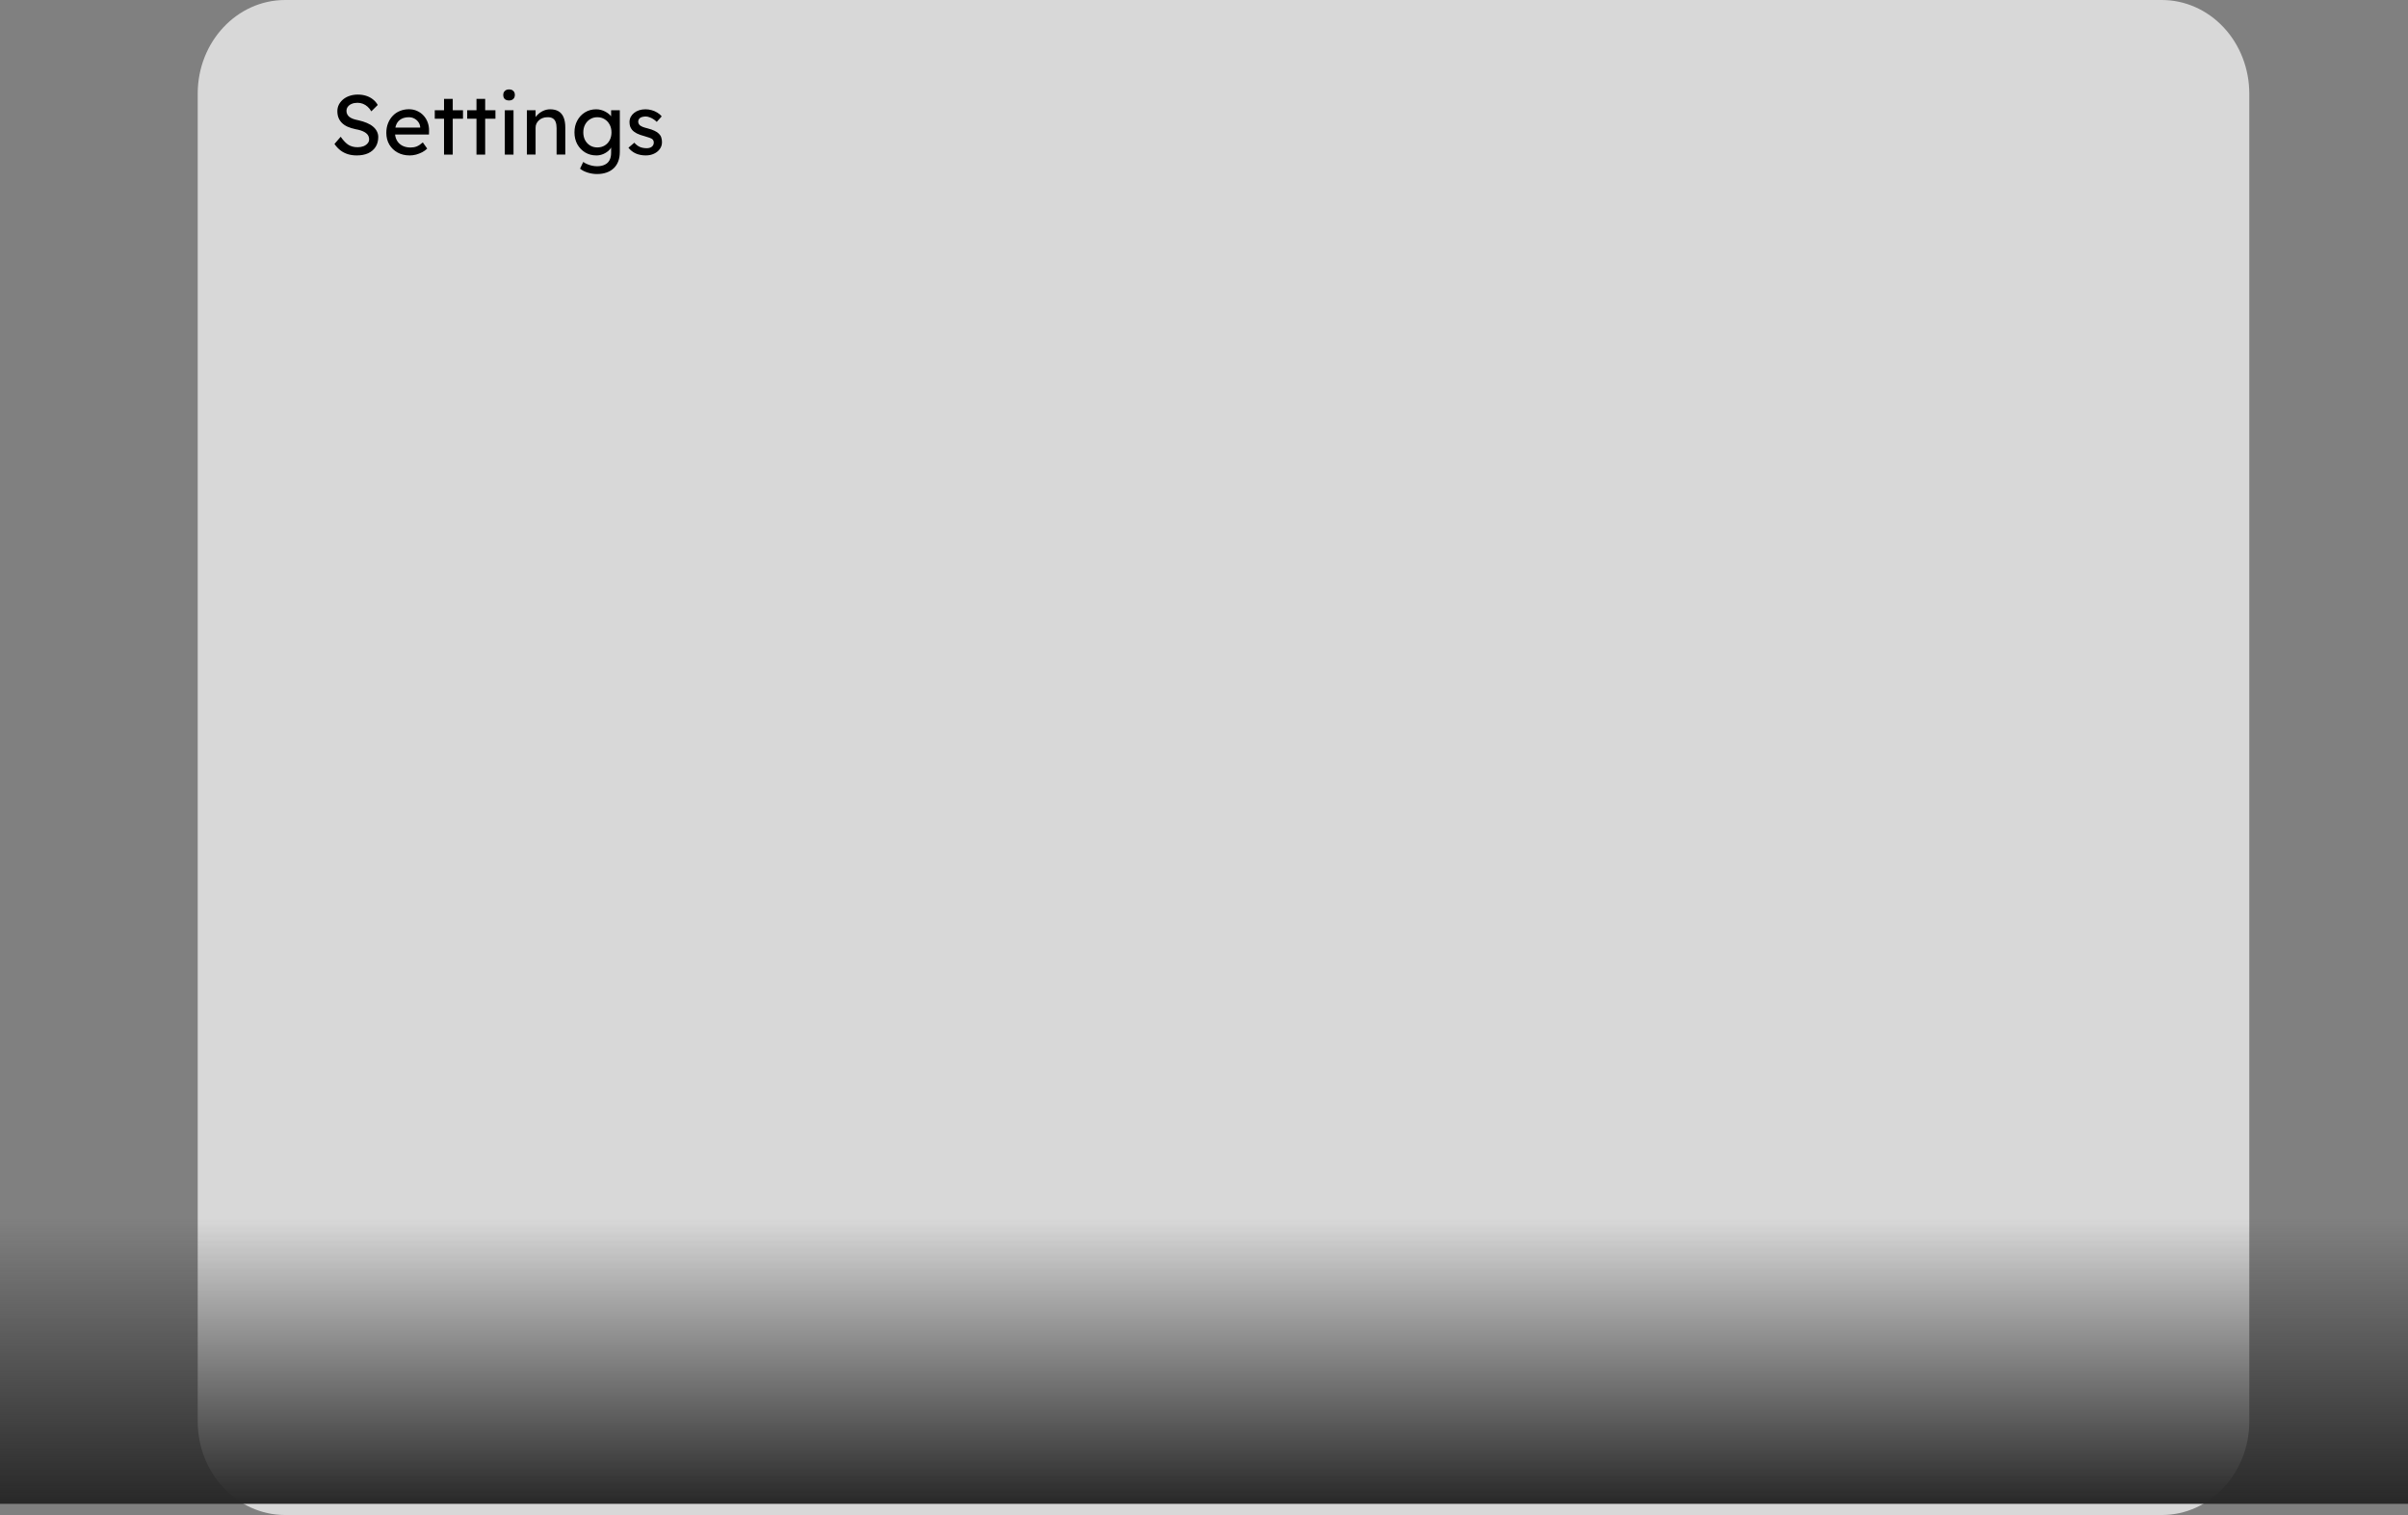 <svg version="1.1" xmlns="http://www.w3.org/2000/svg" xmlns:xlink="http://www.w3.org/1999/xlink" width="596.096" height="375.067" viewBox="0,0,596.096,375.067"><rect x="0" y="0" width="596.096" height="375.067" fill="#808080" stroke="none"/><defs><linearGradient x1="230.991" y1="295.046" x2="230.991" y2="365.616" gradientUnits="userSpaceOnUse" id="color-1"><stop offset="0" stop-color="#282828" stop-opacity="0"/><stop offset="1" stop-color="#282828"/></linearGradient></defs><g transform="translate(67.057,6.68)"><g data-paper-data="{&quot;isPaintingLayer&quot;:true}" stroke="none" stroke-linejoin="miter" stroke-miterlimit="10" stroke-dasharray="" stroke-dashoffset="0" style="mix-blend-mode: normal"><path d="M-18.114,16.503c0,-12.804 9.69,-23.183 21.644,-23.183h464.578c5.74,0 11.246,2.442 15.305,6.79c4.059,4.348 6.339,10.244 6.339,16.393v328.701c0,12.804 -9.69,23.183 -21.644,23.183h-464.578c-11.954,0 -21.644,-10.379 -21.644,-23.183z" fill-opacity="0.815" fill="#ebebeb" fill-rule="evenodd" stroke-width="1" stroke-linecap="square"/><path d="M-67.057,365.616v-70.571h596.096v70.571z" fill="url(#color-1)" fill-rule="nonzero" stroke-width="0" stroke-linecap="butt"/><path d="M21.254,31.8c-0.794,0 -1.53,-0.105 -2.207,-0.315c-0.677,-0.21 -1.29,-0.525 -1.839,-0.946c-0.549,-0.432 -1.039,-0.958 -1.471,-1.576l1.541,-1.787c0.689,0.981 1.343,1.658 1.962,2.032c0.631,0.374 1.378,0.56 2.242,0.56c0.525,0 1.004,-0.082 1.436,-0.245c0.432,-0.175 0.771,-0.409 1.016,-0.701c0.257,-0.292 0.385,-0.625 0.385,-0.998c0,-0.245 -0.041,-0.479 -0.123,-0.701c-0.082,-0.234 -0.21,-0.438 -0.385,-0.613c-0.175,-0.187 -0.397,-0.356 -0.666,-0.508c-0.269,-0.152 -0.584,-0.286 -0.946,-0.403c-0.362,-0.117 -0.782,-0.216 -1.261,-0.298c-0.747,-0.163 -1.401,-0.368 -1.962,-0.613c-0.56,-0.257 -1.028,-0.572 -1.401,-0.946c-0.374,-0.374 -0.654,-0.8 -0.841,-1.279c-0.187,-0.479 -0.28,-1.022 -0.28,-1.629c0,-0.584 0.128,-1.127 0.385,-1.629c0.269,-0.502 0.625,-0.934 1.068,-1.296c0.455,-0.374 0.987,-0.66 1.594,-0.858c0.619,-0.21 1.284,-0.315 1.997,-0.315c0.759,0 1.448,0.099 2.067,0.298c0.631,0.199 1.191,0.49 1.681,0.876c0.49,0.374 0.893,0.841 1.209,1.401l-1.594,1.576c-0.269,-0.467 -0.578,-0.852 -0.928,-1.156c-0.35,-0.315 -0.736,-0.555 -1.156,-0.718c-0.42,-0.163 -0.864,-0.245 -1.331,-0.245c-0.549,0 -1.028,0.088 -1.436,0.263c-0.397,0.163 -0.712,0.397 -0.946,0.701c-0.234,0.292 -0.35,0.642 -0.35,1.051c0,0.292 0.058,0.56 0.175,0.806c0.117,0.245 0.286,0.461 0.508,0.648c0.234,0.187 0.543,0.356 0.928,0.508c0.397,0.14 0.864,0.263 1.401,0.368c0.771,0.175 1.454,0.391 2.049,0.648c0.607,0.257 1.115,0.56 1.524,0.911c0.42,0.35 0.736,0.741 0.946,1.174c0.222,0.432 0.333,0.899 0.333,1.401c0,0.934 -0.216,1.746 -0.648,2.435c-0.432,0.677 -1.045,1.203 -1.839,1.576c-0.794,0.362 -1.74,0.543 -2.837,0.543zM34.356,31.8c-1.121,0 -2.119,-0.239 -2.995,-0.718c-0.864,-0.479 -1.547,-1.138 -2.049,-1.979c-0.49,-0.841 -0.736,-1.804 -0.736,-2.89c0,-0.864 0.14,-1.652 0.42,-2.365c0.28,-0.712 0.666,-1.325 1.156,-1.839c0.49,-0.525 1.08,-0.928 1.769,-1.209c0.701,-0.292 1.454,-0.438 2.259,-0.438c0.712,0 1.372,0.134 1.979,0.403c0.619,0.269 1.15,0.642 1.594,1.121c0.455,0.479 0.806,1.045 1.051,1.699c0.245,0.642 0.362,1.343 0.35,2.102l-0.018,0.928h-8.968l-0.49,-1.716h7.584l-0.298,0.35v-0.49c-0.047,-0.467 -0.204,-0.882 -0.473,-1.244c-0.257,-0.362 -0.59,-0.648 -0.998,-0.858c-0.409,-0.21 -0.847,-0.315 -1.314,-0.315c-0.759,0 -1.395,0.146 -1.909,0.438c-0.514,0.28 -0.905,0.701 -1.174,1.261c-0.257,0.549 -0.385,1.226 -0.385,2.032c0,0.759 0.158,1.425 0.473,1.997c0.315,0.56 0.765,0.998 1.349,1.314c0.596,0.304 1.273,0.455 2.032,0.455c0.549,0 1.057,-0.088 1.524,-0.263c0.467,-0.187 0.975,-0.52 1.524,-0.998l1.086,1.524c-0.339,0.339 -0.747,0.636 -1.226,0.893c-0.479,0.245 -0.987,0.444 -1.524,0.596c-0.537,0.14 -1.068,0.21 -1.594,0.21zM42.863,31.589v-13.784h2.154v13.784zM40.569,22.709v-2.102h6.989v2.102zM50.894,31.589v-13.784h2.154v13.784zM48.599,22.709v-2.102h6.989v2.102zM57.909,31.589v-10.982h2.154v10.982zM58.959,18.19c-0.455,0 -0.812,-0.117 -1.068,-0.35c-0.245,-0.245 -0.368,-0.584 -0.368,-1.016c0,-0.409 0.128,-0.736 0.385,-0.981c0.257,-0.257 0.607,-0.385 1.051,-0.385c0.455,0 0.806,0.123 1.051,0.368c0.257,0.234 0.385,0.566 0.385,0.998c0,0.409 -0.128,0.741 -0.385,0.998c-0.257,0.245 -0.607,0.368 -1.051,0.368zM63.372,31.589v-10.982h2.154v2.259l-0.385,0.245c0.14,-0.479 0.415,-0.922 0.823,-1.331c0.409,-0.42 0.887,-0.759 1.436,-1.016c0.56,-0.257 1.133,-0.385 1.716,-0.385c0.841,0 1.536,0.163 2.084,0.49c0.56,0.327 0.981,0.829 1.261,1.506c0.28,0.666 0.42,1.506 0.42,2.522v6.691h-2.154v-6.551c0,-0.619 -0.082,-1.133 -0.245,-1.541c-0.163,-0.42 -0.42,-0.724 -0.771,-0.911c-0.35,-0.187 -0.782,-0.269 -1.296,-0.245c-0.42,0 -0.806,0.07 -1.156,0.21c-0.35,0.128 -0.654,0.315 -0.911,0.56c-0.257,0.234 -0.461,0.508 -0.613,0.823c-0.14,0.304 -0.21,0.636 -0.21,0.998v6.656h-1.068c-0.175,0 -0.356,0 -0.543,0c-0.187,0 -0.368,0 -0.543,0zM80.737,36.406c-0.782,0 -1.565,-0.123 -2.347,-0.368c-0.771,-0.245 -1.39,-0.566 -1.857,-0.963l0.788,-1.664c0.28,0.21 0.607,0.391 0.981,0.543c0.374,0.163 0.771,0.292 1.191,0.385c0.42,0.093 0.835,0.14 1.244,0.14c0.759,0 1.395,-0.128 1.909,-0.385c0.525,-0.245 0.917,-0.613 1.174,-1.103c0.269,-0.49 0.403,-1.098 0.403,-1.822v-2.102l0.228,0.14c-0.07,0.432 -0.298,0.847 -0.683,1.244c-0.385,0.397 -0.864,0.724 -1.436,0.981c-0.56,0.245 -1.144,0.368 -1.752,0.368c-1.039,0 -1.968,-0.245 -2.785,-0.736c-0.817,-0.502 -1.465,-1.179 -1.944,-2.032c-0.467,-0.864 -0.701,-1.845 -0.701,-2.943c0,-1.098 0.234,-2.073 0.701,-2.925c0.467,-0.864 1.103,-1.541 1.909,-2.032c0.817,-0.502 1.74,-0.753 2.767,-0.753c0.409,0 0.806,0.053 1.191,0.158c0.397,0.105 0.765,0.251 1.103,0.438c0.339,0.187 0.636,0.391 0.893,0.613c0.269,0.222 0.485,0.461 0.648,0.718c0.175,0.245 0.28,0.479 0.315,0.701l-0.455,0.175v-2.575h2.154v10.316c0,0.876 -0.128,1.652 -0.385,2.33c-0.257,0.677 -0.631,1.249 -1.121,1.716c-0.49,0.467 -1.086,0.823 -1.787,1.068c-0.689,0.245 -1.471,0.368 -2.347,0.368zM80.807,29.82c0.689,0 1.296,-0.158 1.822,-0.473c0.537,-0.327 0.952,-0.771 1.244,-1.331c0.292,-0.56 0.438,-1.203 0.438,-1.927c0,-0.724 -0.152,-1.366 -0.455,-1.927c-0.304,-0.572 -0.718,-1.016 -1.244,-1.331c-0.514,-0.327 -1.115,-0.49 -1.804,-0.49c-0.666,0 -1.261,0.163 -1.787,0.49c-0.525,0.327 -0.94,0.776 -1.244,1.349c-0.292,0.56 -0.438,1.197 -0.438,1.909c0,0.712 0.146,1.355 0.438,1.927c0.304,0.56 0.718,1.004 1.244,1.331c0.525,0.315 1.121,0.473 1.787,0.473zM92.839,31.8c-0.922,0 -1.752,-0.158 -2.487,-0.473c-0.736,-0.327 -1.349,-0.806 -1.839,-1.436l1.454,-1.244c0.42,0.479 0.876,0.829 1.366,1.051c0.502,0.21 1.068,0.315 1.699,0.315c0.245,0 0.473,-0.029 0.683,-0.088c0.222,-0.058 0.415,-0.152 0.578,-0.28c0.163,-0.128 0.286,-0.28 0.368,-0.455c0.082,-0.175 0.123,-0.368 0.123,-0.578c0,-0.362 -0.134,-0.654 -0.403,-0.876c-0.14,-0.093 -0.362,-0.199 -0.666,-0.315c-0.292,-0.117 -0.677,-0.239 -1.156,-0.368c-0.806,-0.21 -1.465,-0.444 -1.979,-0.701c-0.514,-0.269 -0.911,-0.572 -1.191,-0.911c-0.21,-0.269 -0.368,-0.555 -0.473,-0.858c-0.093,-0.315 -0.14,-0.666 -0.14,-1.051c0,-0.455 0.099,-0.876 0.298,-1.261c0.21,-0.385 0.49,-0.718 0.841,-0.998c0.362,-0.292 0.782,-0.514 1.261,-0.666c0.479,-0.152 0.993,-0.228 1.541,-0.228c0.514,0 1.022,0.07 1.524,0.21c0.514,0.14 0.987,0.344 1.419,0.613c0.432,0.257 0.794,0.566 1.086,0.928l-1.226,1.366c-0.269,-0.269 -0.56,-0.502 -0.876,-0.701c-0.315,-0.199 -0.636,-0.35 -0.963,-0.455c-0.315,-0.117 -0.601,-0.175 -0.858,-0.175c-0.292,0 -0.56,0.029 -0.806,0.088c-0.234,0.047 -0.432,0.128 -0.596,0.245c-0.152,0.105 -0.274,0.245 -0.368,0.42c-0.082,0.163 -0.123,0.35 -0.123,0.56c0.012,0.175 0.058,0.344 0.14,0.508c0.082,0.163 0.193,0.298 0.333,0.403c0.152,0.117 0.379,0.239 0.683,0.368c0.304,0.117 0.695,0.234 1.174,0.35c0.689,0.175 1.261,0.374 1.716,0.596c0.455,0.21 0.817,0.455 1.086,0.736c0.28,0.269 0.473,0.578 0.578,0.928c0.117,0.35 0.175,0.741 0.175,1.174c0,0.619 -0.181,1.179 -0.543,1.681c-0.35,0.49 -0.829,0.876 -1.436,1.156c-0.596,0.28 -1.261,0.42 -1.997,0.42z" fill="#000000" fill-rule="nonzero" stroke-width="1" stroke-linecap="square"/></g></g></svg>